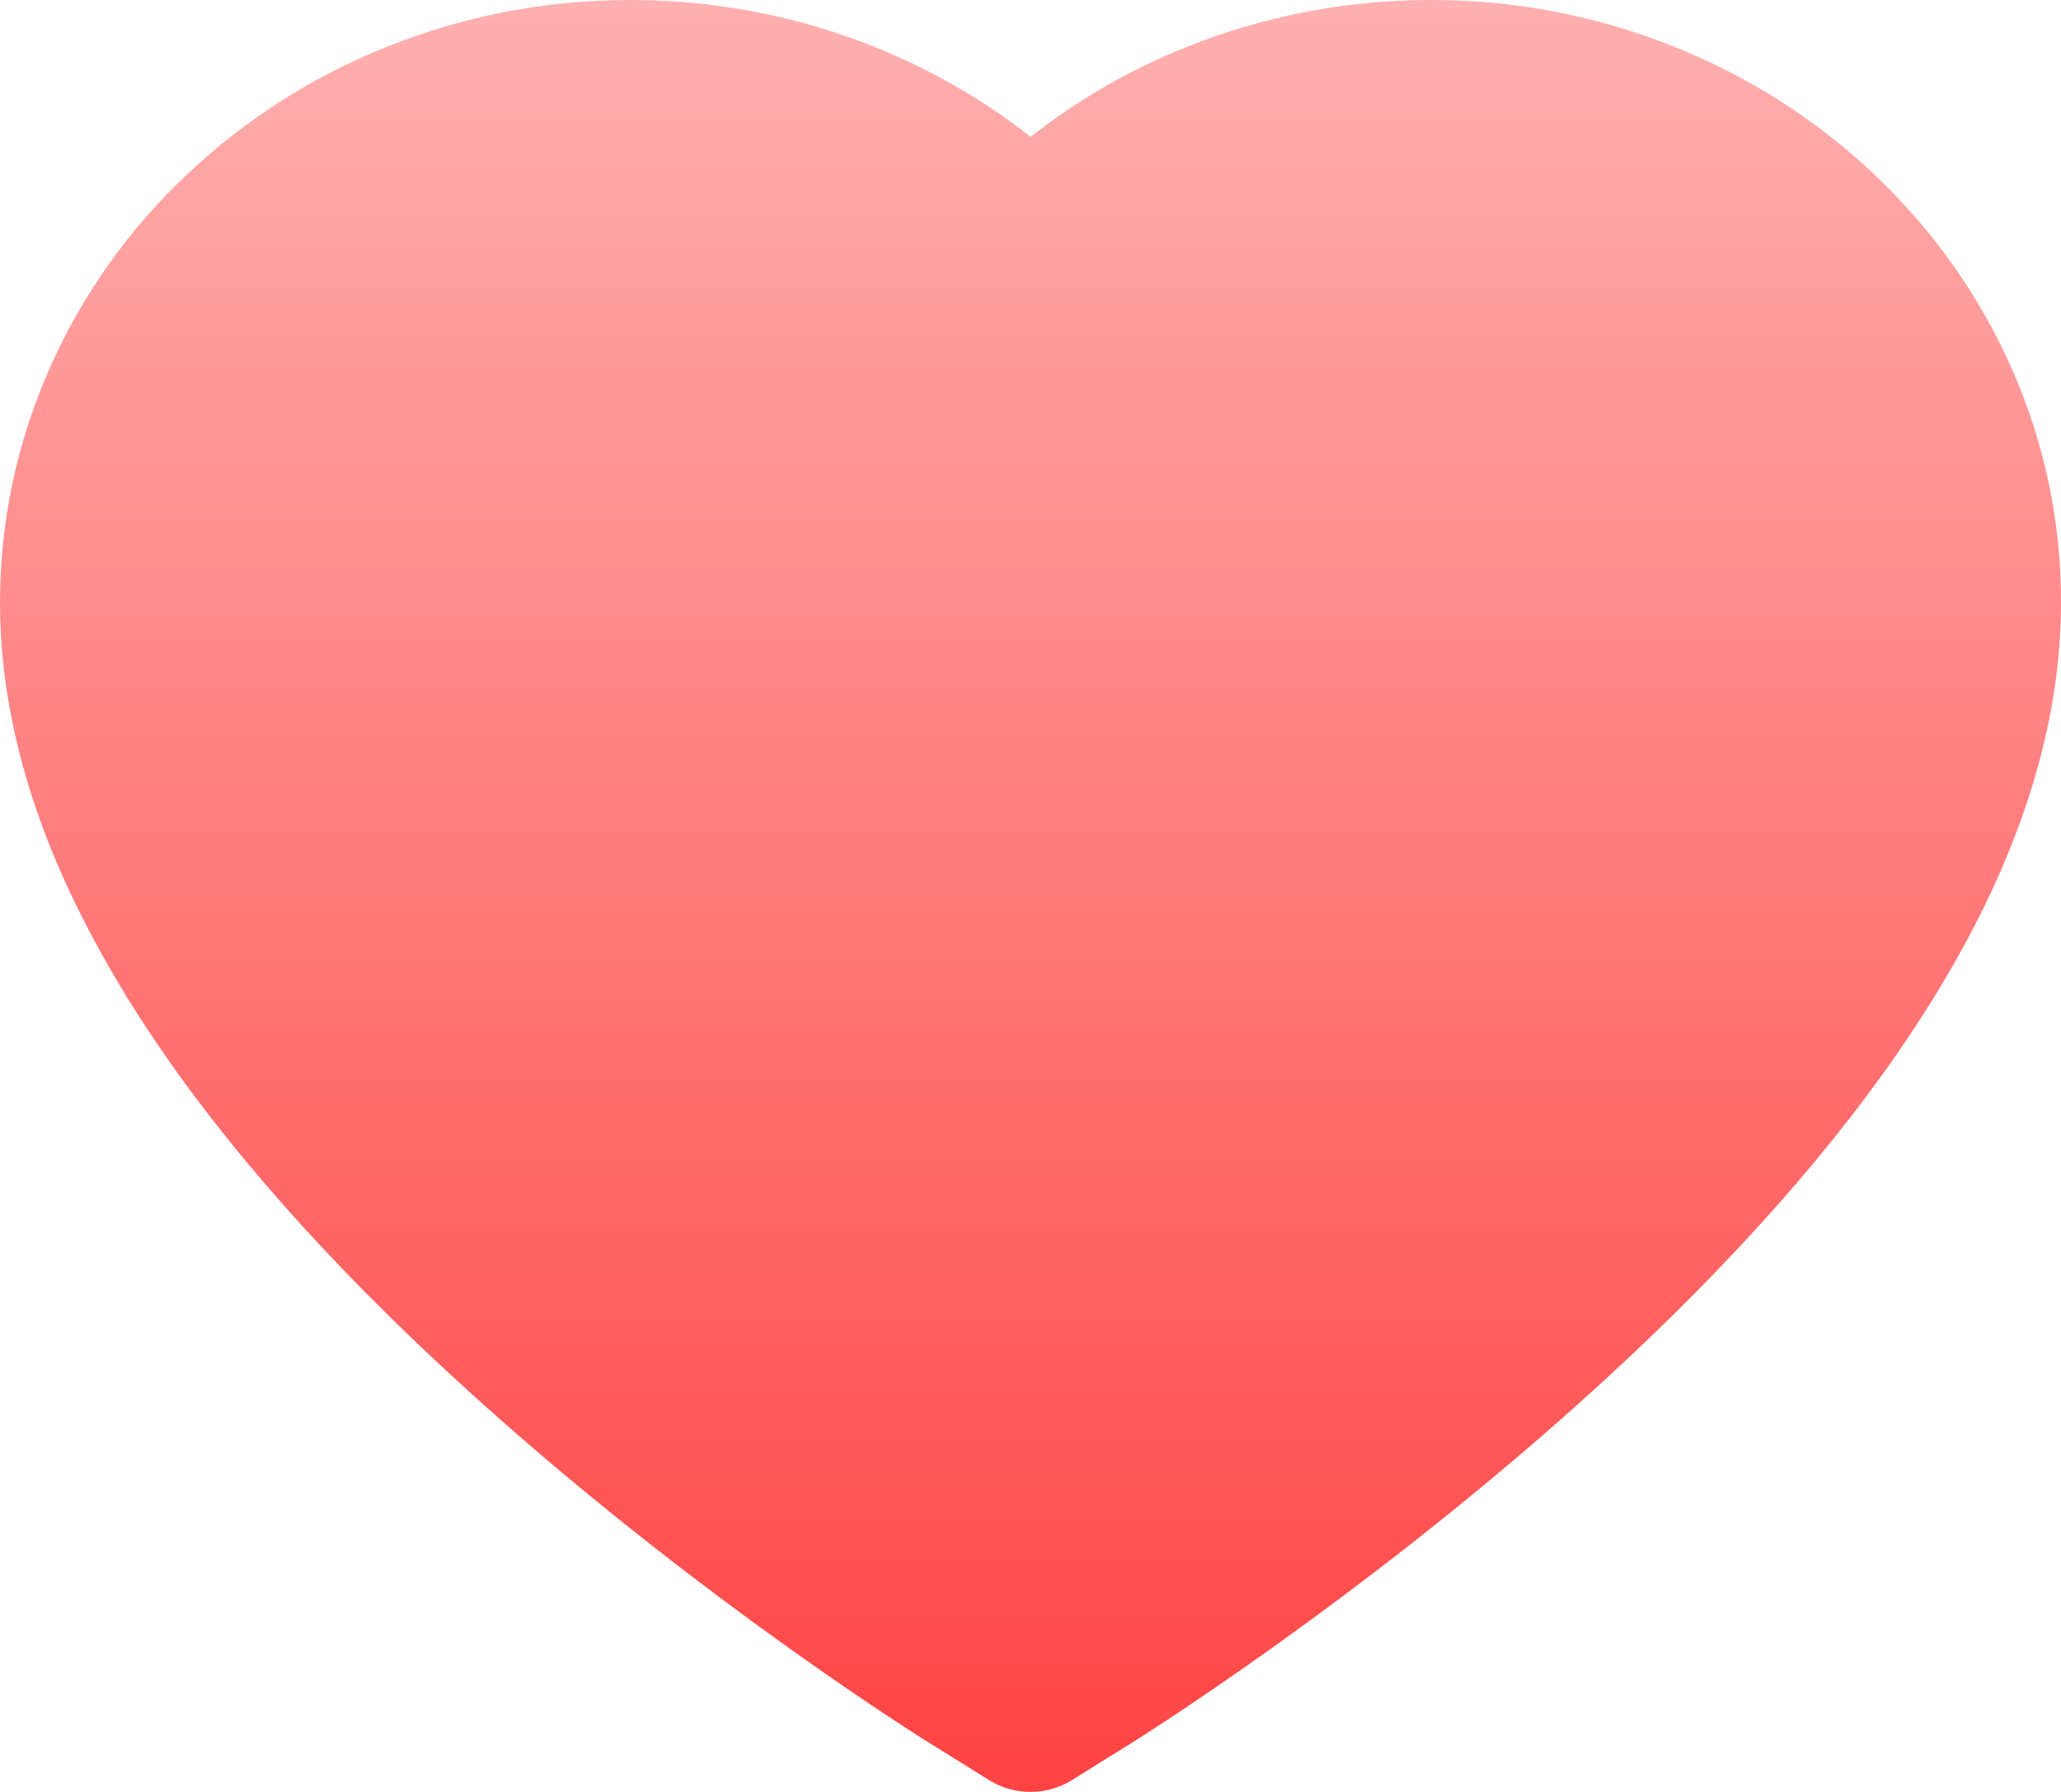 <svg width="23" height="20" viewBox="0 0 23 20" fill="none" xmlns="http://www.w3.org/2000/svg">
<path d="M22.444 4.099C22.087 3.297 21.572 2.57 20.929 1.959C20.285 1.346 19.526 0.859 18.692 0.525C17.828 0.176 16.902 -0.002 15.966 1.81642e-05C14.653 1.81642e-05 13.373 0.349 12.26 1.008C11.994 1.165 11.741 1.339 11.501 1.527C11.262 1.339 11.009 1.165 10.742 1.008C9.63 0.349 8.349 1.81642e-05 7.037 1.81642e-05C6.091 1.81642e-05 5.176 0.176 4.31 0.525C3.474 0.861 2.721 1.344 2.074 1.959C1.43 2.569 0.915 3.296 0.559 4.099C0.189 4.933 0 5.82 0 6.732C0 7.592 0.181 8.489 0.54 9.401C0.841 10.164 1.273 10.955 1.824 11.753C2.697 13.017 3.898 14.335 5.389 15.671C7.859 17.886 10.306 19.415 10.41 19.477L11.041 19.87C11.32 20.043 11.68 20.043 11.959 19.87L12.59 19.477C12.694 19.413 15.138 17.886 17.611 15.671C19.102 14.335 20.303 13.017 21.176 11.753C21.727 10.955 22.161 10.164 22.459 9.401C22.819 8.489 23 7.592 23 6.732C23.003 5.82 22.814 4.933 22.444 4.099Z" fill="url(#paint0_linear_30118_153)"/>
<defs>
<linearGradient id="paint0_linear_30118_153" x1="11.5" y1="0" x2="11.5" y2="20" gradientUnits="userSpaceOnUse">
<stop stop-color="#FFB0B0"/>
<stop offset="1" stop-color="#FF4343"/>
</linearGradient>
</defs>
</svg>
